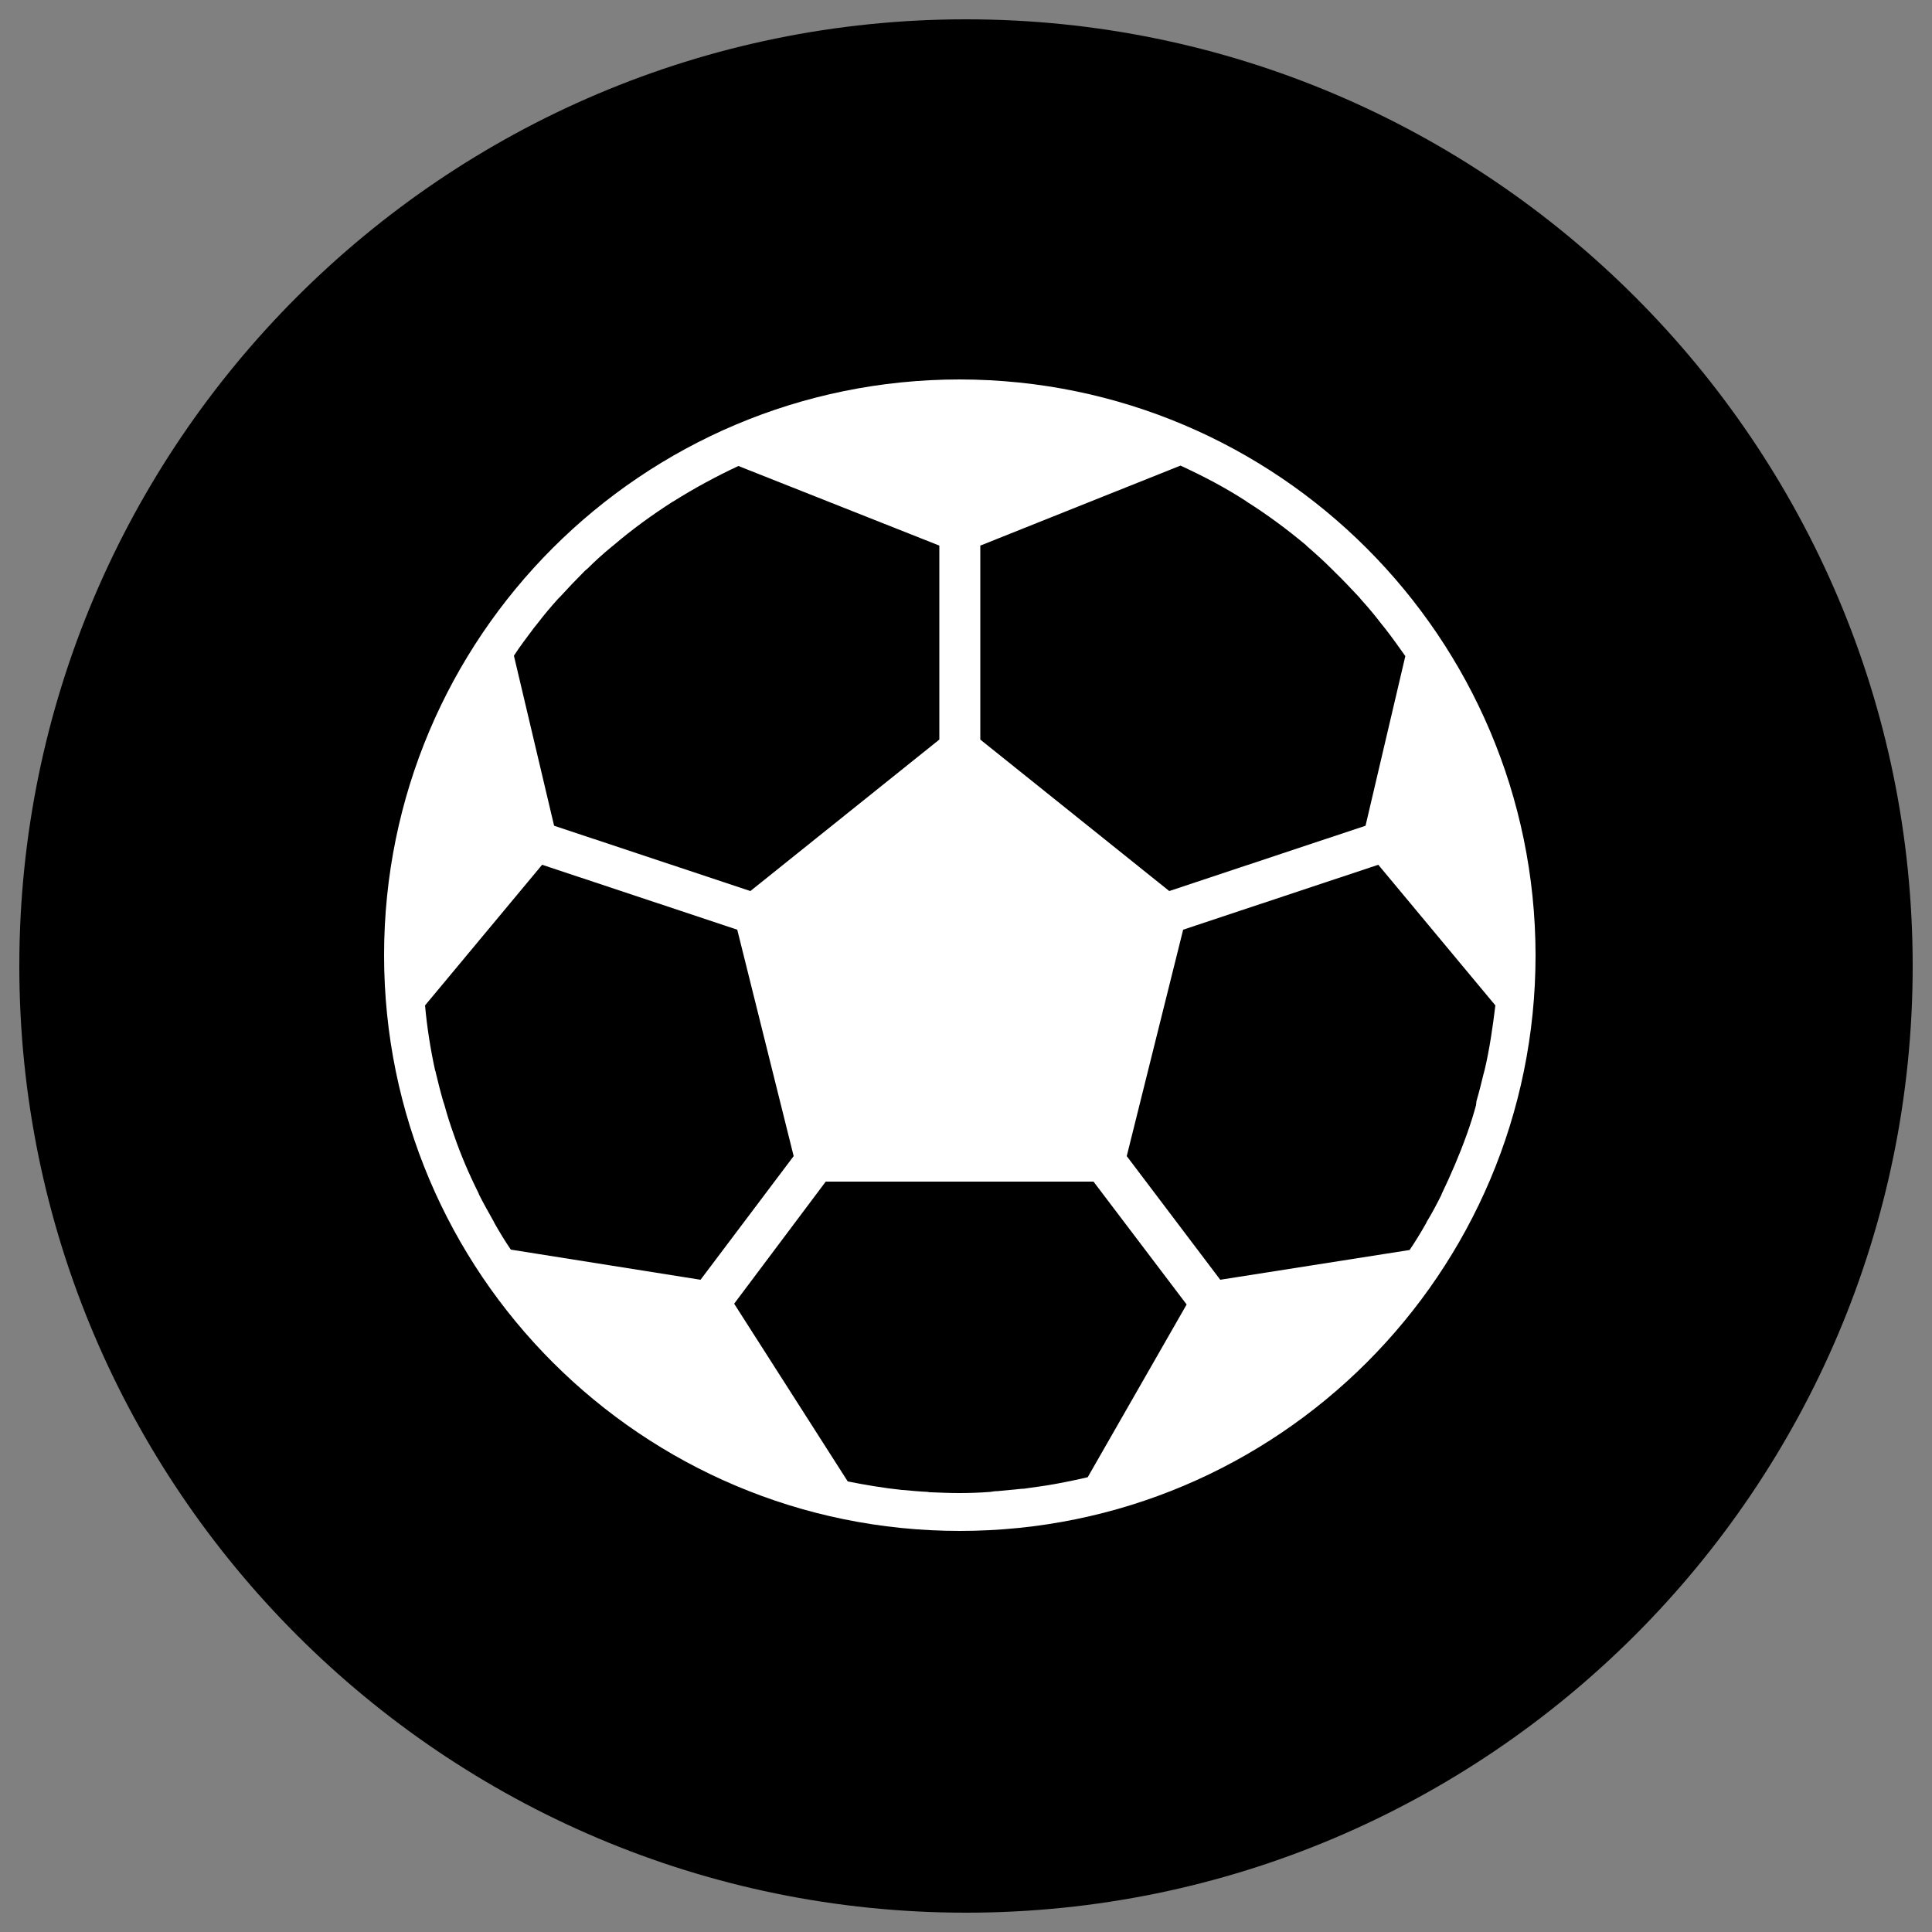 <?xml version="1.0" encoding="utf-8"?>
<!-- Generator: Adobe Illustrator 22.1.0, SVG Export Plug-In . SVG Version: 6.00 Build 0)  -->
<svg version="1.1" id="Layer_1" xmlns="http://www.w3.org/2000/svg" xmlns:xlink="http://www.w3.org/1999/xlink" x="0px" y="0px"
	 viewBox="0 0 500 500" style="enable-background:new 0 0 500 500;" xml:space="preserve">
<rect x="0" y="0" width="500" height="500" fill="#808080" stroke="none"/>
<style type="text/css">
	.st0{fill:#FFFFFF;}
</style>
<g>
	<g>
		<path d="M250,495C114.9,495,5,385.1,5,250C5,114.9,114.9,5,250,5c135.1,0,245,109.9,245,245C495,385.1,385.1,495,250,495z"/>
	</g>
	<g>
		<path class="st0" d="M248.4,98.2c-82.3,0-149,66.7-149,149s66.7,149,149,149s149-66.7,149-149C397.3,165,330.7,98.3,248.4,98.2z
			 M253.7,141.2l51.8-20.7c5.9,2.7,11.6,5.7,17,9.2l0.1,0.1c5.4,3.4,10.5,7.2,15.3,11.2l0.4,0.4c2.2,1.9,4.3,3.8,6.3,5.8
			c0.3,0.3,0.5,0.5,0.8,0.8c2.2,2.1,4.2,4.3,6.3,6.5c0.2,0.2,0.3,0.4,0.5,0.6c1.8,2,3.5,4,5.1,6.1c0.4,0.5,0.8,1,1.2,1.5
			c1.8,2.3,3.5,4.7,5.2,7.1l-10.3,43.9l-50.8,16.9l-48.9-39.2L253.7,141.2z M138.1,162.6c0.4-0.5,0.8-1,1.2-1.5
			c1.6-2.1,3.3-4.1,5.1-6.1c0.2-0.2,0.4-0.4,0.6-0.6c2-2.2,4.1-4.4,6.2-6.5c0.2-0.2,0.5-0.5,0.8-0.7c2-2,4.1-3.9,6.3-5.7l0.5-0.4
			c4.8-4.1,9.9-7.8,15.2-11.2l0.2-0.1c5.4-3.4,11.1-6.5,16.9-9.2l52,20.6v50.2l-48.9,39.2l-50.8-16.9L133,169.7
			C134.6,167.2,136.4,164.9,138.1,162.6z M132.2,323.4c-1.5-2.2-2.9-4.5-4.2-6.8l-0.3-0.6c-1.3-2.3-2.6-4.6-3.8-7l0-0.1
			c-2.5-5-4.7-10.1-6.5-15.4v0c-0.9-2.5-1.7-5-2.4-7.6l-0.3-0.9c-0.7-2.4-1.3-4.8-1.9-7.3c0-0.2-0.1-0.5-0.2-0.7
			c-1.2-5.5-2.1-11.2-2.6-16.8l30.3-36.4l50.5,16.8l14.6,58.6l-24.1,32L132.2,323.4z M281.5,382.3c-2.5,0.6-5,1.1-7.6,1.6
			c-0.4,0.1-0.7,0.1-1.1,0.2c-2.2,0.4-4.4,0.7-6.6,1c-0.6,0.1-1.2,0.2-1.8,0.2c-2,0.2-4.1,0.4-6.2,0.6c-0.7,0-1.3,0.1-1.9,0.2
			c-2.6,0.2-5.3,0.3-8,0.3c-2.5,0-4.9-0.1-7.3-0.2c-0.3,0-0.6,0-0.9-0.1c-2.2-0.1-4.3-0.3-6.5-0.5l-0.2,0c-4.7-0.5-9.4-1.3-14-2.2
			l-29.4-46l23.7-31.6H283l24.1,31.8L281.5,382.3z M384.2,277c-0.1,0.2-0.1,0.5-0.2,0.7c-0.6,2.5-1.2,4.9-1.9,7.3L382,286
			c-0.7,2.6-1.5,5.1-2.4,7.6v0c-1.9,5.3-4.1,10.4-6.5,15.4l0,0.1c-1.2,2.4-2.4,4.7-3.8,7l-0.3,0.6c-1.3,2.3-2.7,4.6-4.2,6.8l-49,7.7
			l-24.2-32l14.6-58.6l50.5-16.8l30.3,36.4C386.3,265.9,385.5,271.5,384.2,277z"/>
	</g>
</g>
</svg>

